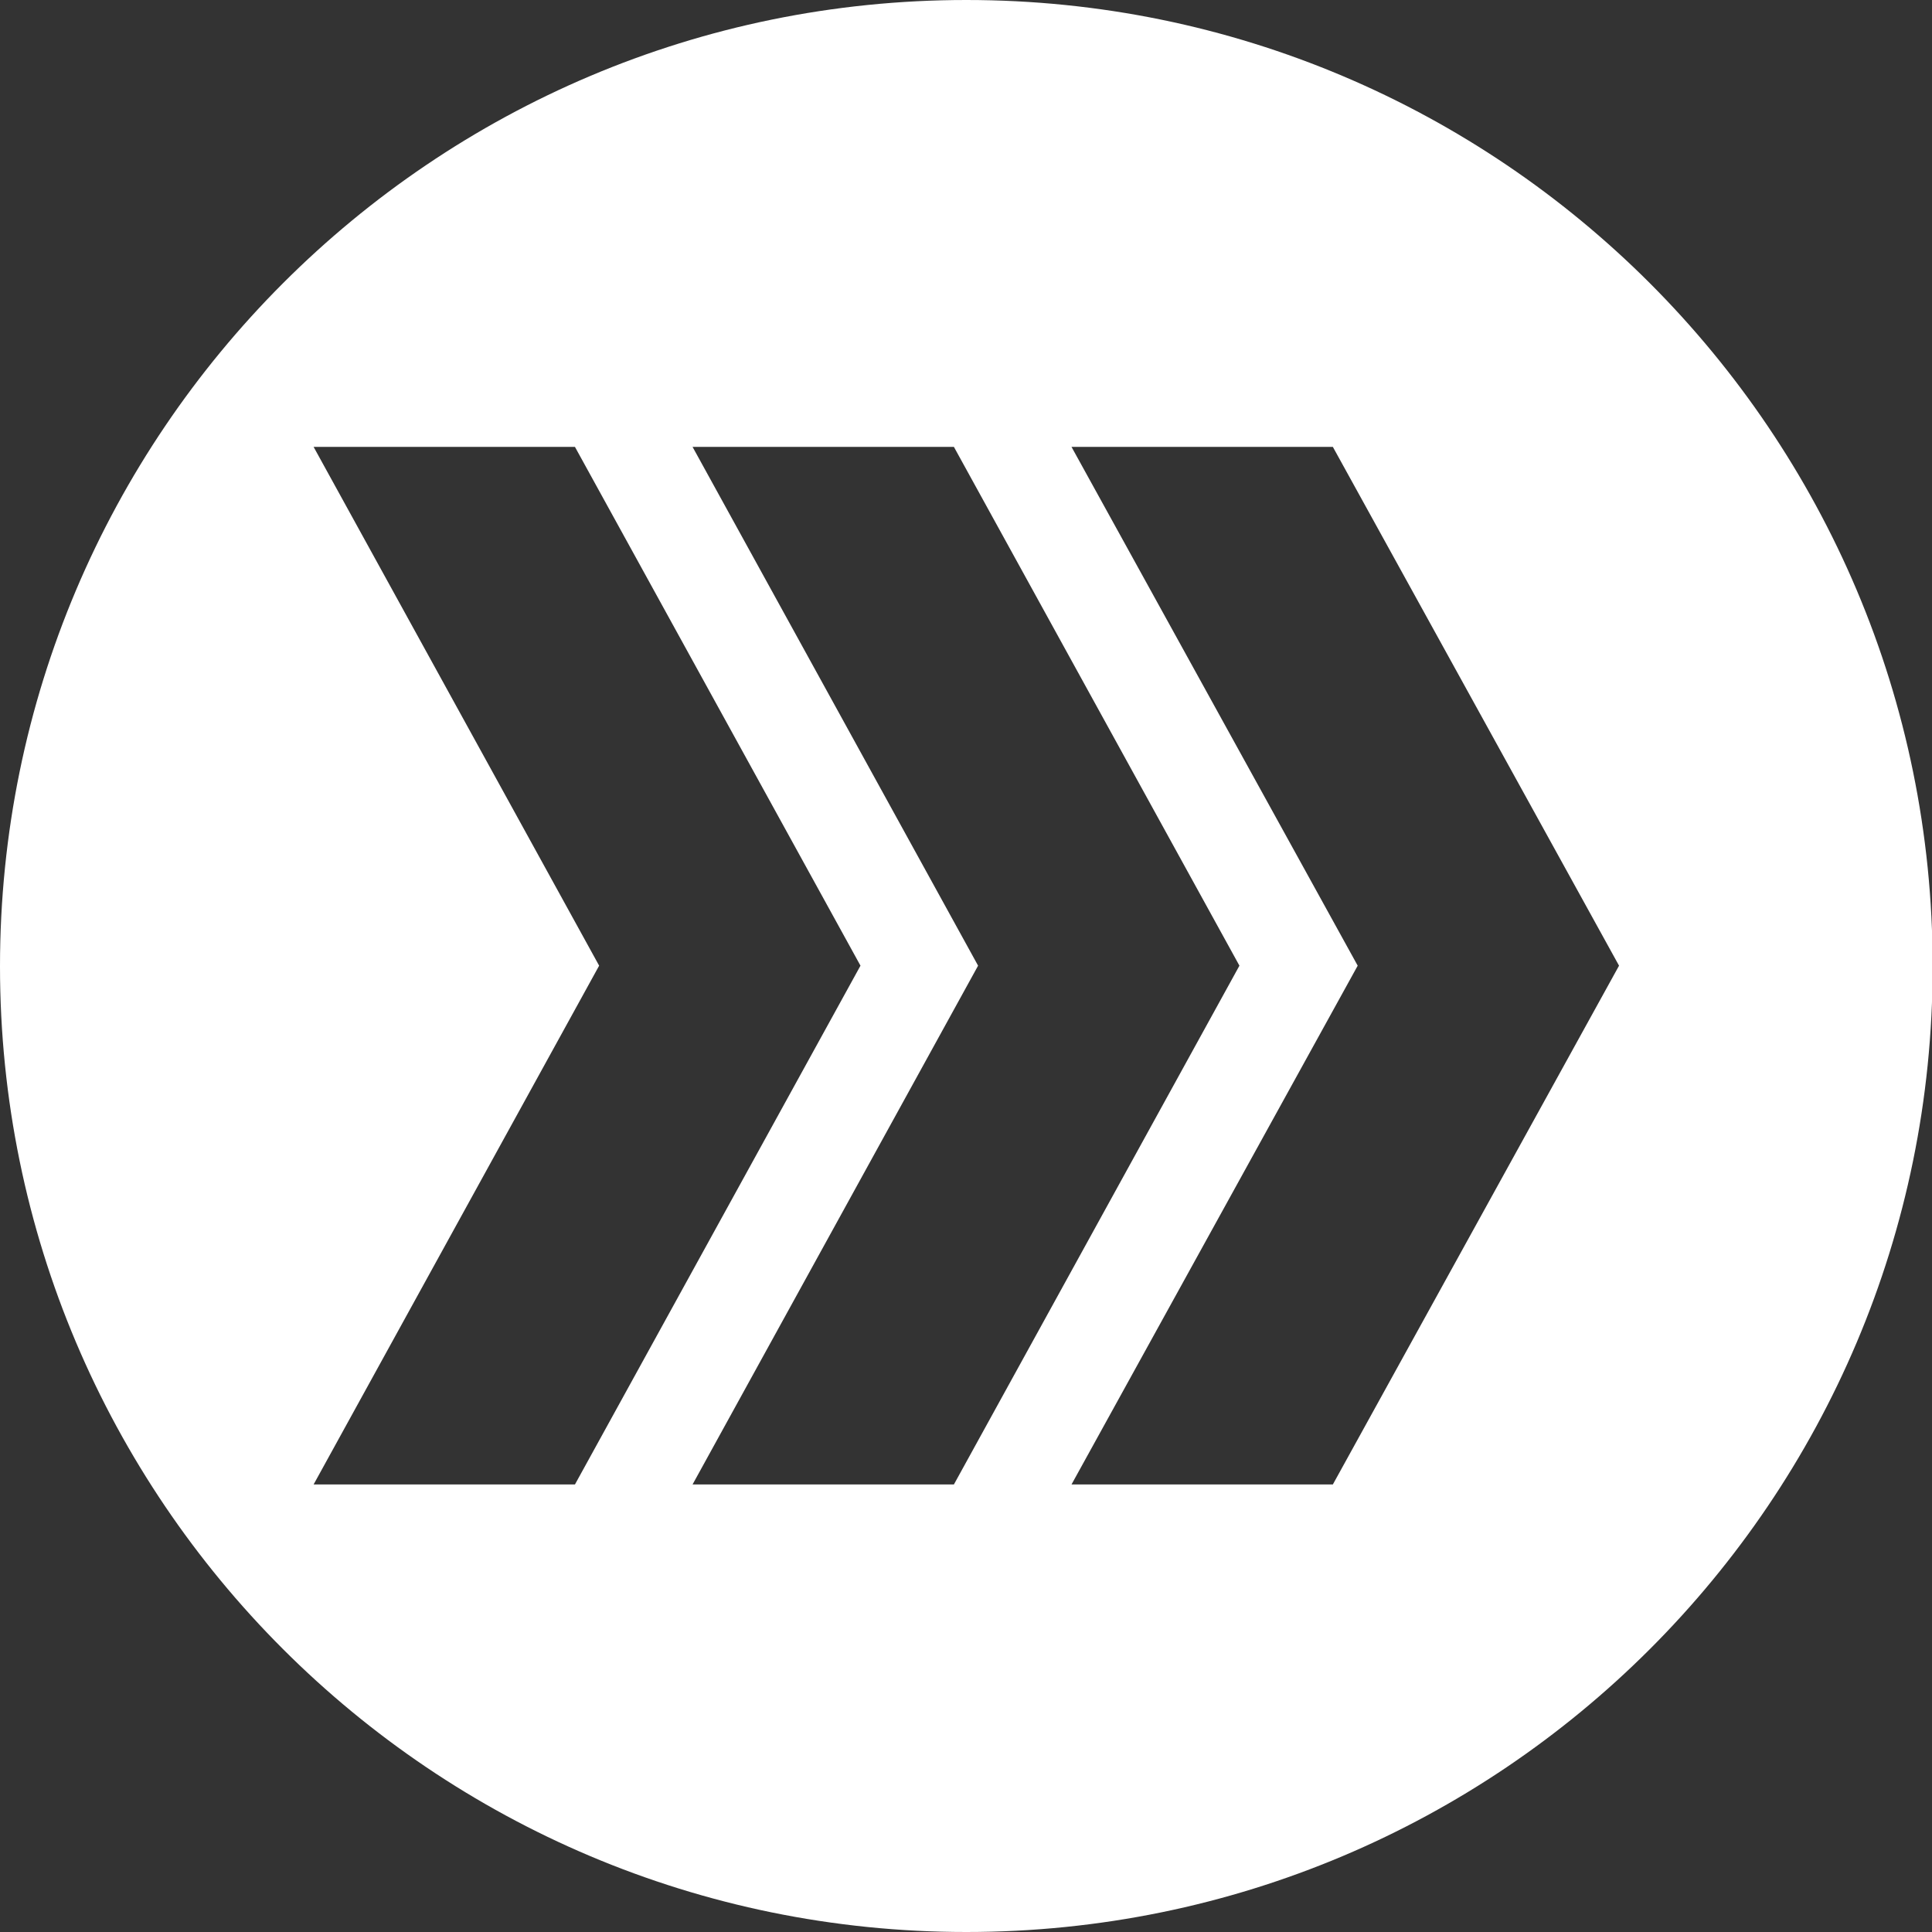 <?xml version="1.0" encoding="UTF-8"?>
<svg id="Layer_2" data-name="Layer 2" xmlns="http://www.w3.org/2000/svg" viewBox="0 0 29.57 29.57">
  <rect x="0" y="0" width="29.57" height="29.57" fill="#333333" stroke="none"/>
  <defs>
    <style>
      .cls-1 {
        fill: #fff;
        fill-rule: evenodd;
      }
    </style>
  </defs>
  <g id="Layer_1-2" data-name="Layer 1">
    <path class="cls-1" d="M14.79,0c8.17,0,14.79,6.62,14.79,14.79s-6.62,14.78-14.79,14.78S0,22.95,0,14.79,6.62,0,14.79,0h0ZM10.6,6.84l4.37,7.94-4.37,7.94h4l4.37-7.94-4.37-7.94h-4ZM4.8,6.84l4.37,7.94-4.37,7.94h4l4.37-7.94-4.37-7.94h-4ZM16.4,6.84l4.38,7.94-4.38,7.94h4l4.38-7.94-4.38-7.94h-4Z"/>
  </g>
</svg>